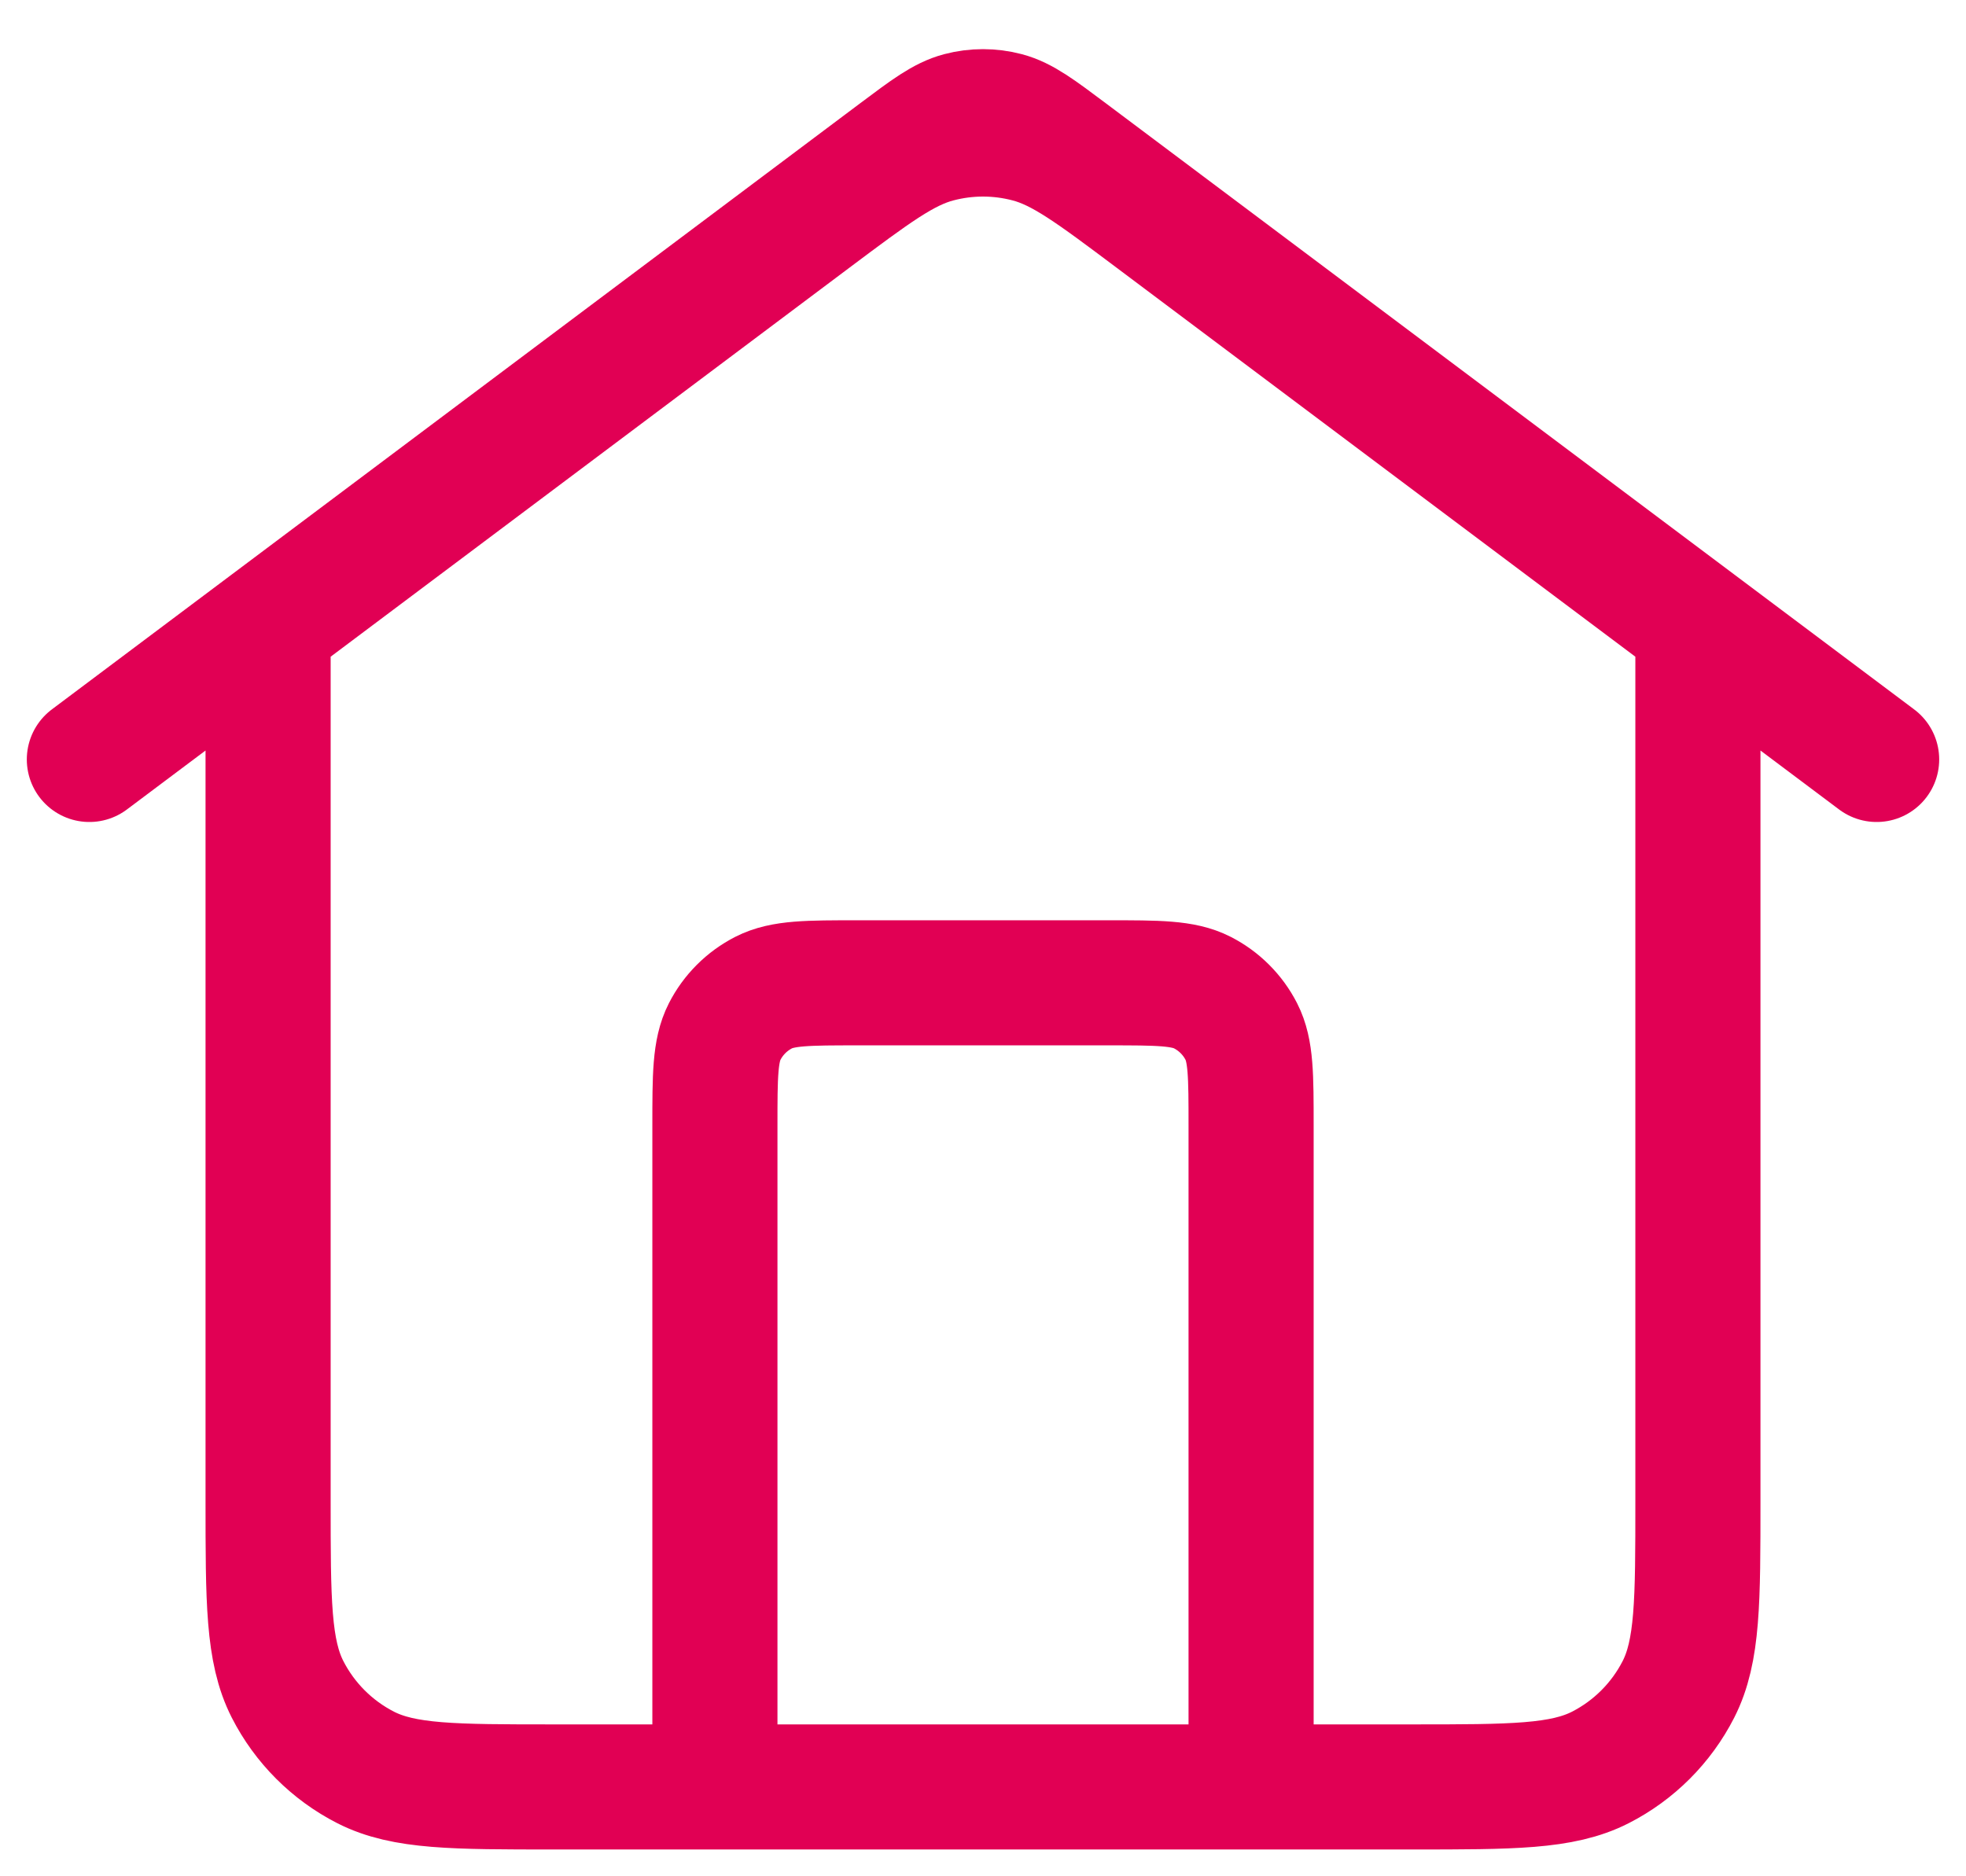 <svg width="22" height="21" viewBox="0 0 22 21" fill="none" xmlns="http://www.w3.org/2000/svg">
<path d="M8 20V12.6C8 12.04 8 11.76 8.109 11.546C8.205 11.358 8.358 11.205 8.546 11.109C8.76 11 9.04 11 9.6 11H12.4C12.96 11 13.24 11 13.454 11.109C13.642 11.205 13.795 11.358 13.891 11.546C14 11.76 14 12.04 14 12.6V20M1 8.5L10.04 1.72C10.384 1.462 10.556 1.333 10.745 1.283C10.912 1.239 11.088 1.239 11.255 1.283C11.444 1.333 11.616 1.462 11.96 1.72L21 8.5M3 7V16.8C3 17.92 3 18.48 3.218 18.908C3.41 19.284 3.716 19.59 4.092 19.782C4.52 20 5.08 20 6.2 20H15.8C16.92 20 17.48 20 17.908 19.782C18.284 19.59 18.59 19.284 18.782 18.908C19 18.48 19 17.92 19 16.8V7L12.92 2.44C12.232 1.924 11.887 1.665 11.509 1.566C11.175 1.478 10.825 1.478 10.491 1.566C10.113 1.665 9.769 1.924 9.08 2.44L3 7Z" stroke="#E10054" stroke-width="1.4" stroke-linecap="round" stroke-linejoin="round"/>
</svg>
